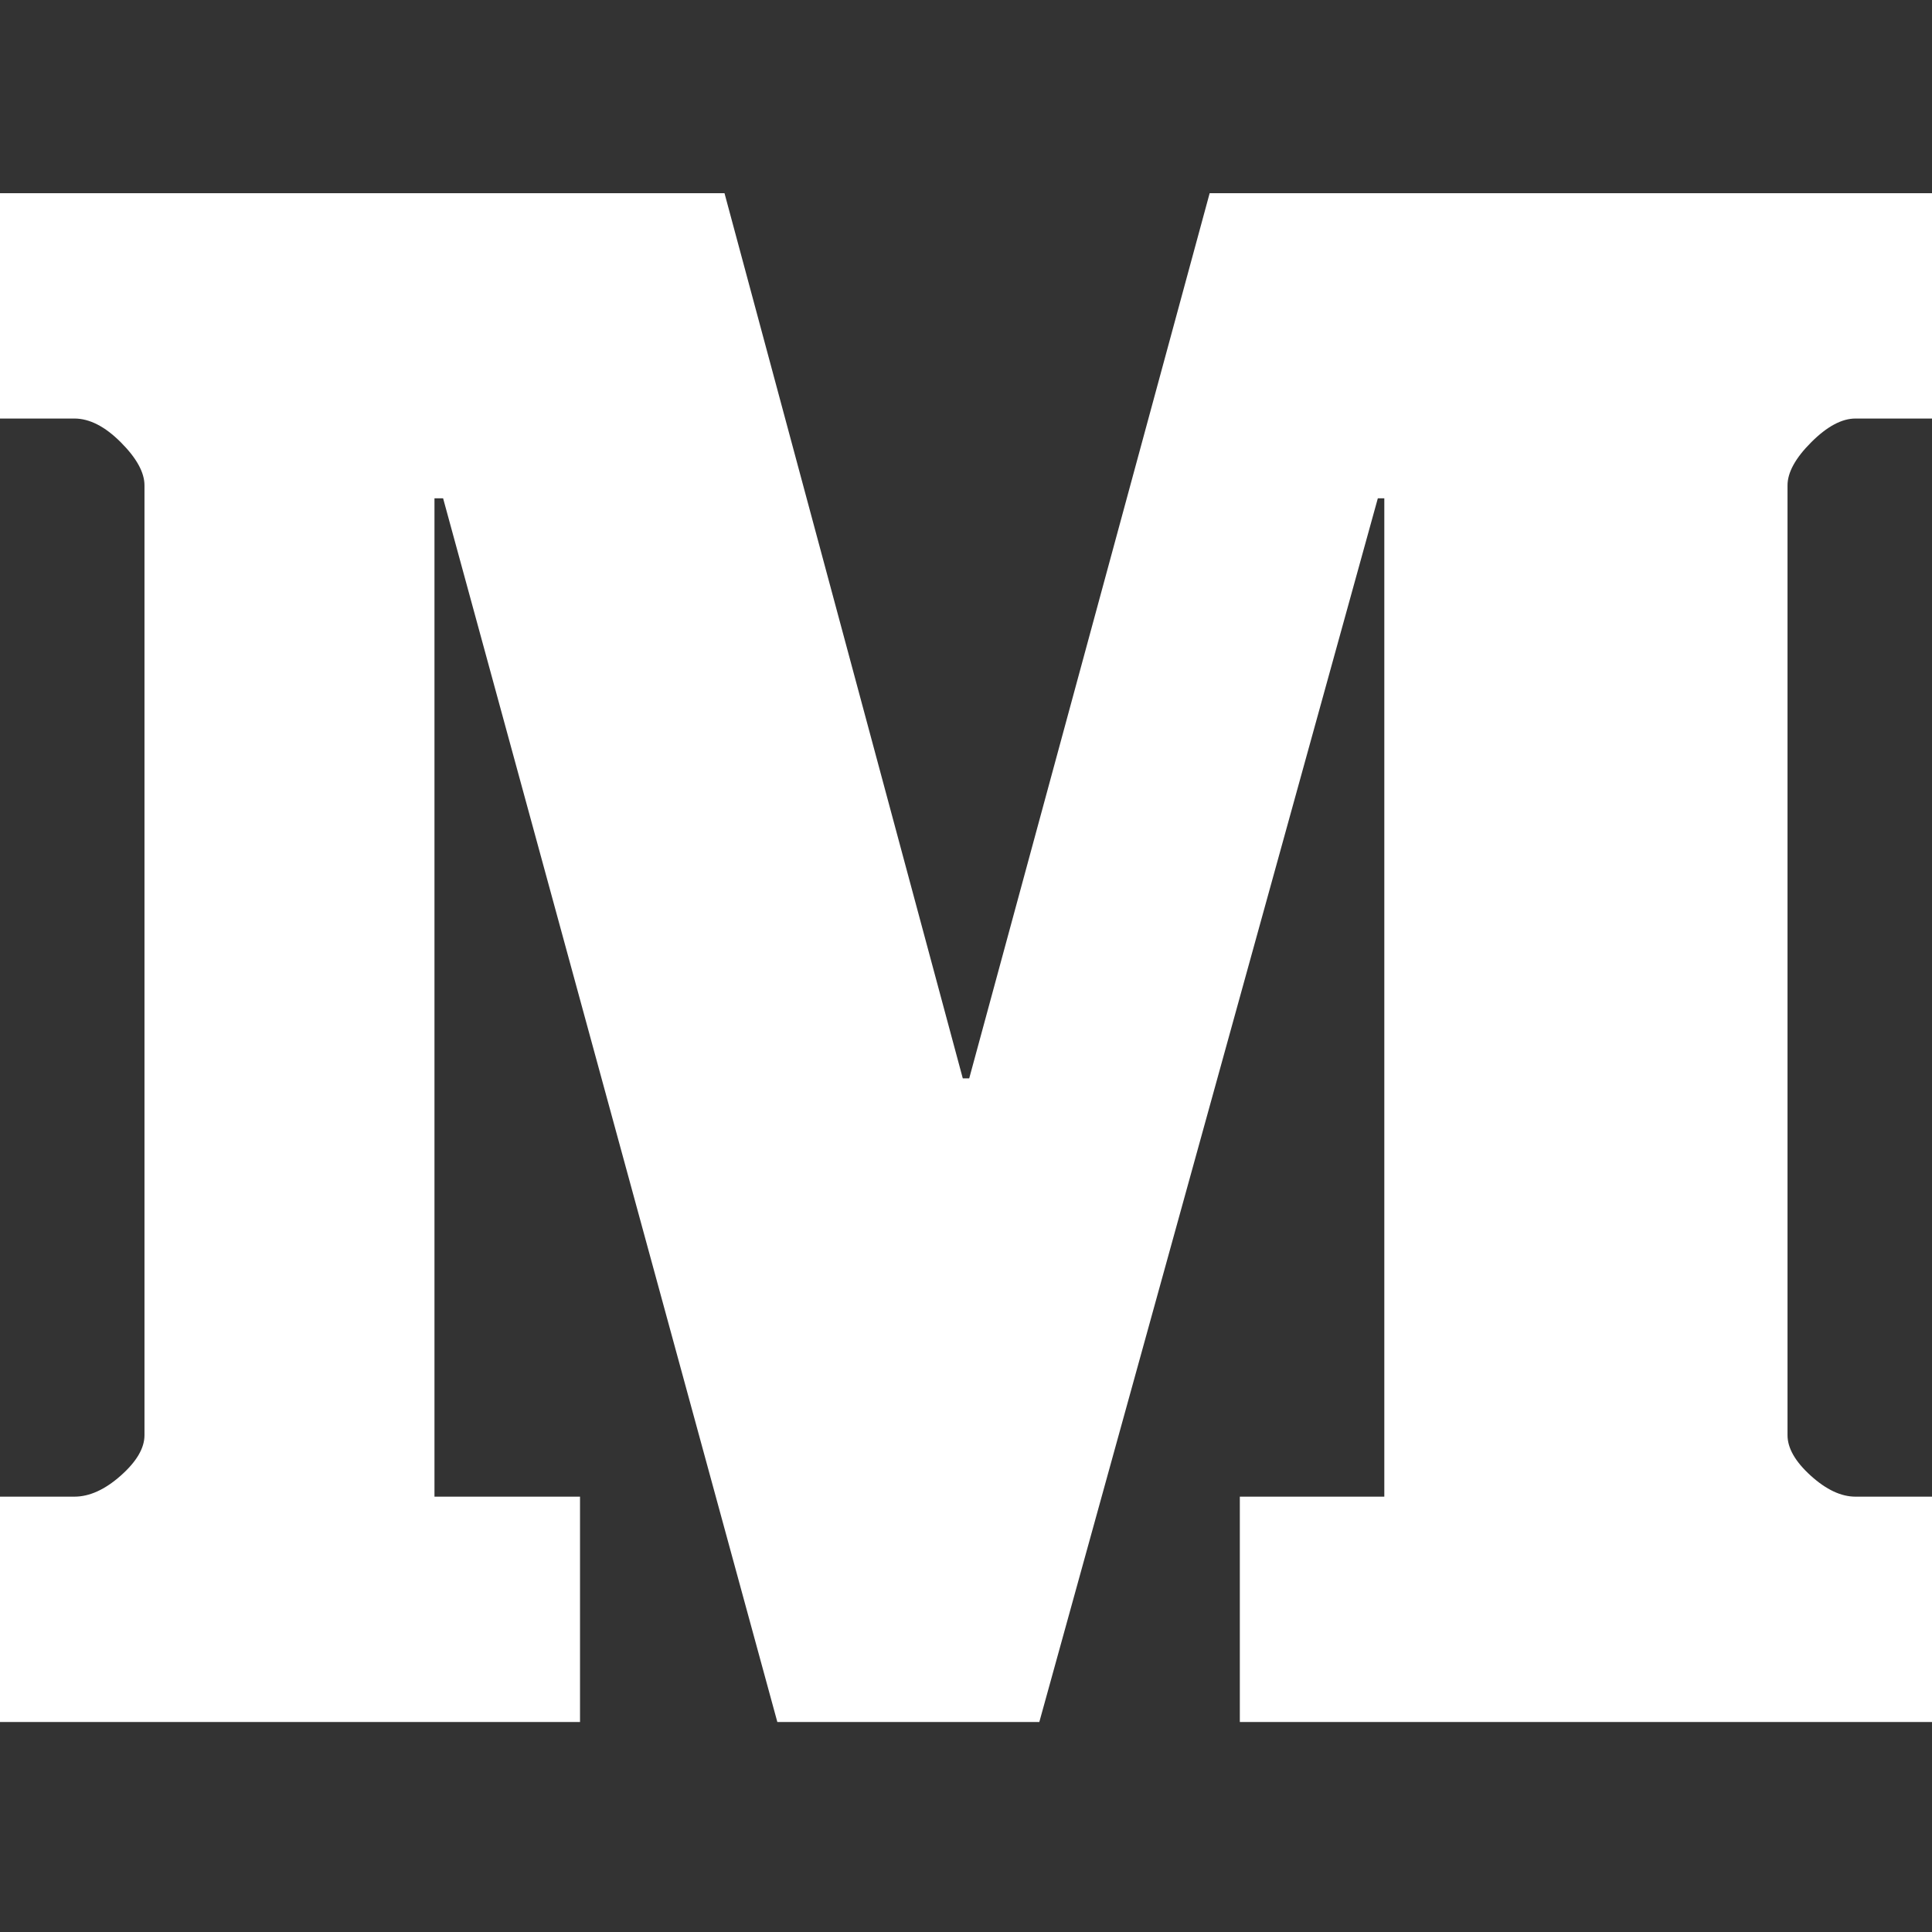 <svg xmlns="http://www.w3.org/2000/svg" width="60" height="60" viewBox="0 0 60 60">
  <rect x="0" y="0" width="60" height="60" fill="#333333" stroke="none"/>
  <path fill="#FFF" fill-rule="evenodd" d="M60,46.48 L60,53.478 L38.504,53.478 L38.504,46.48 L42.991,46.48 L42.991,15.475 L42.79,15.475 L32.277,53.478 L24.141,53.478 L13.761,15.475 L13.493,15.475 L13.493,46.48 L18.013,46.48 L18.013,53.478 L0,53.478 L0,46.48 L2.31,46.48 C2.779,46.48 3.259,46.262 3.75,45.827 C4.241,45.392 4.487,44.973 4.487,44.571 L4.487,15.074 C4.487,14.672 4.241,14.225 3.75,13.734 C3.259,13.243 2.779,12.998 2.31,12.998 L0,12.998 L0,6 L22.5,6 L29.9,33.489 L30.1,33.489 L37.567,6 L60,6 L60,12.998 L57.623,12.998 C57.199,12.998 56.741,13.243 56.25,13.734 C55.759,14.225 55.513,14.672 55.513,15.074 L55.513,44.571 C55.513,44.973 55.753,45.392 56.233,45.827 C56.713,46.262 57.176,46.48 57.623,46.48 L60,46.48 Z"/>
</svg>
